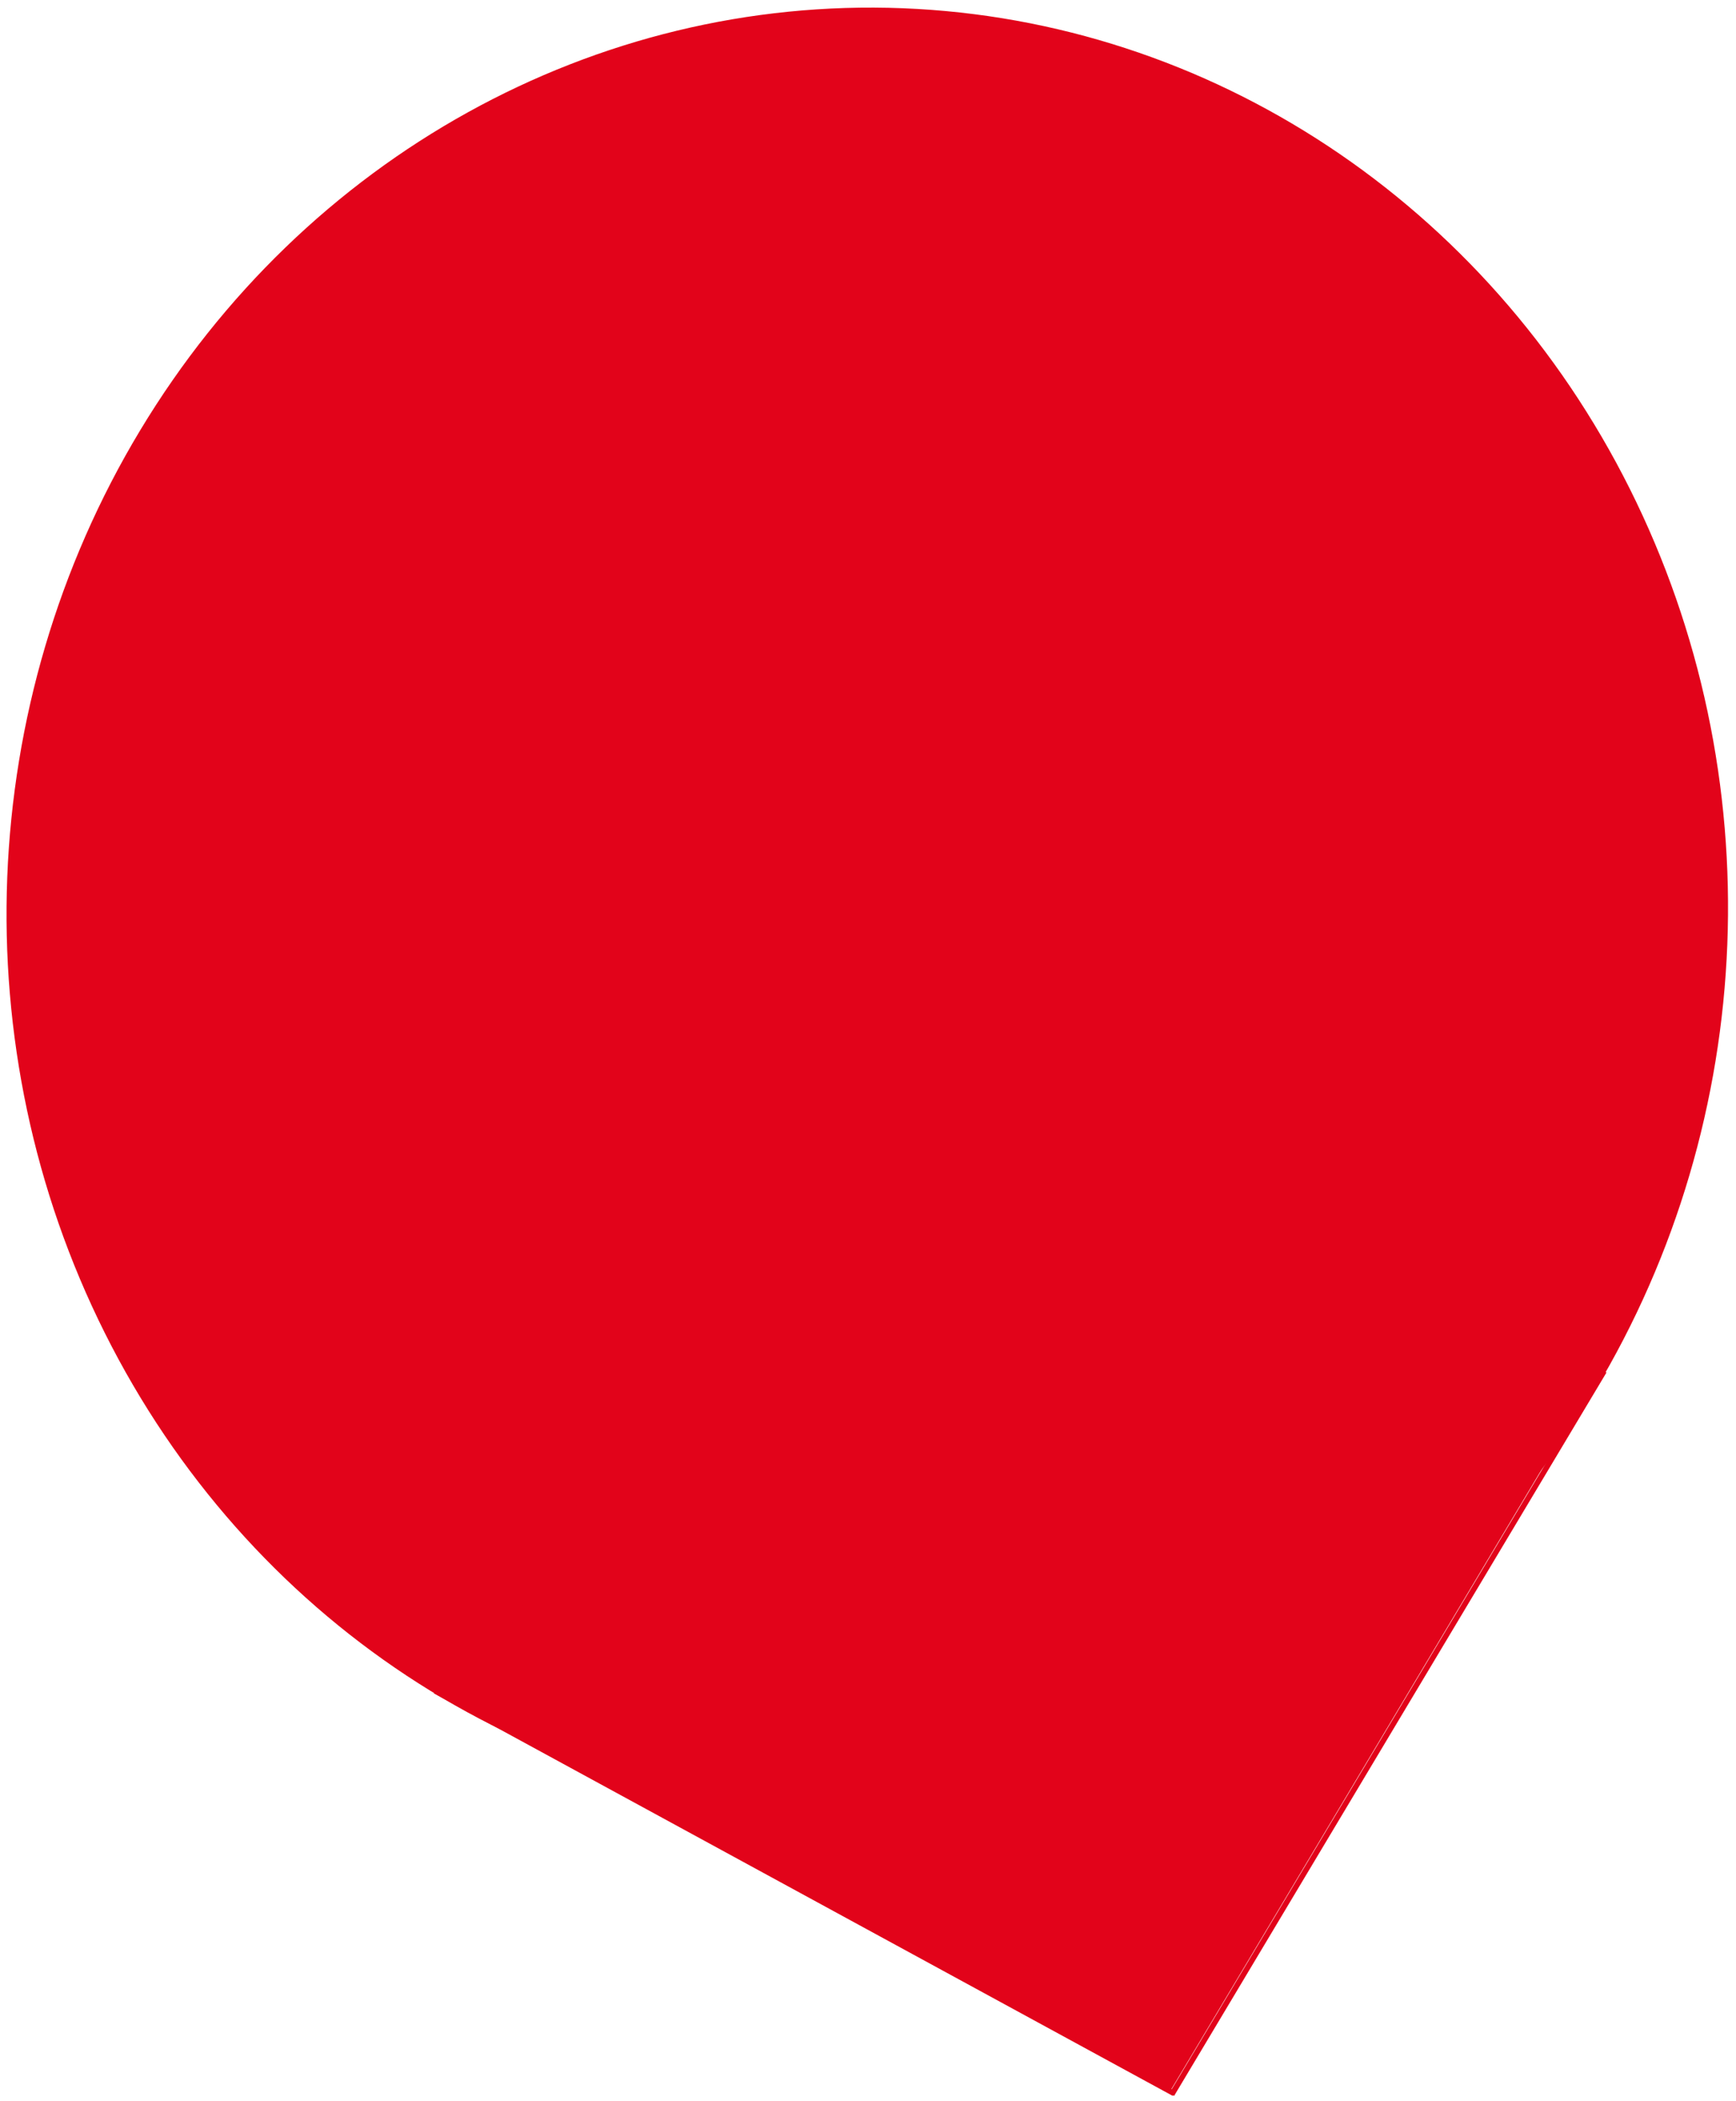 <?xml version="1.0" encoding="utf-8"?>
<!-- Generator: Adobe Illustrator 24.3.0, SVG Export Plug-In . SVG Version: 6.00 Build 0)  -->
<svg version="1.1" id="Calque_1" xmlns="http://www.w3.org/2000/svg" xmlns:xlink="http://www.w3.org/1999/xlink" x="0px" y="0px"
	 viewBox="0 0 317.2 383.7" style="enable-background:new 0 0 317.2 383.7;" xml:space="preserve">
<style type="text/css">
	.st0{fill:#E2031A;}
	.st1{fill:none;stroke:#E2031A;stroke-miterlimit:10;}
</style>
<ellipse transform="matrix(3.918738e-02 -0.999 0.999 3.918738e-02 -13.88 318.264)" class="st0" cx="158.6" cy="166.3" rx="165" ry="157.3"/>
<g>
	<line class="st1" x1="79.5" y1="308.8" x2="214.5" y2="382.3"/>
	<line class="st1" x1="293.1" y1="250.4" x2="214.1" y2="382.5"/>
	<line class="st1" x1="79.5" y1="308.8" x2="293.1" y2="250.4"/>
</g>
<rect x="156.9" y="281.4" transform="matrix(0.513 -0.858 0.858 0.513 -153.763 344.843)" class="st0" width="140.4" height="53.2"/>
<rect x="133.3" y="251.6" transform="matrix(0.478 -0.878 0.878 0.478 -199.183 308.382)" class="st0" width="53.2" height="140.4"/>
</svg>
